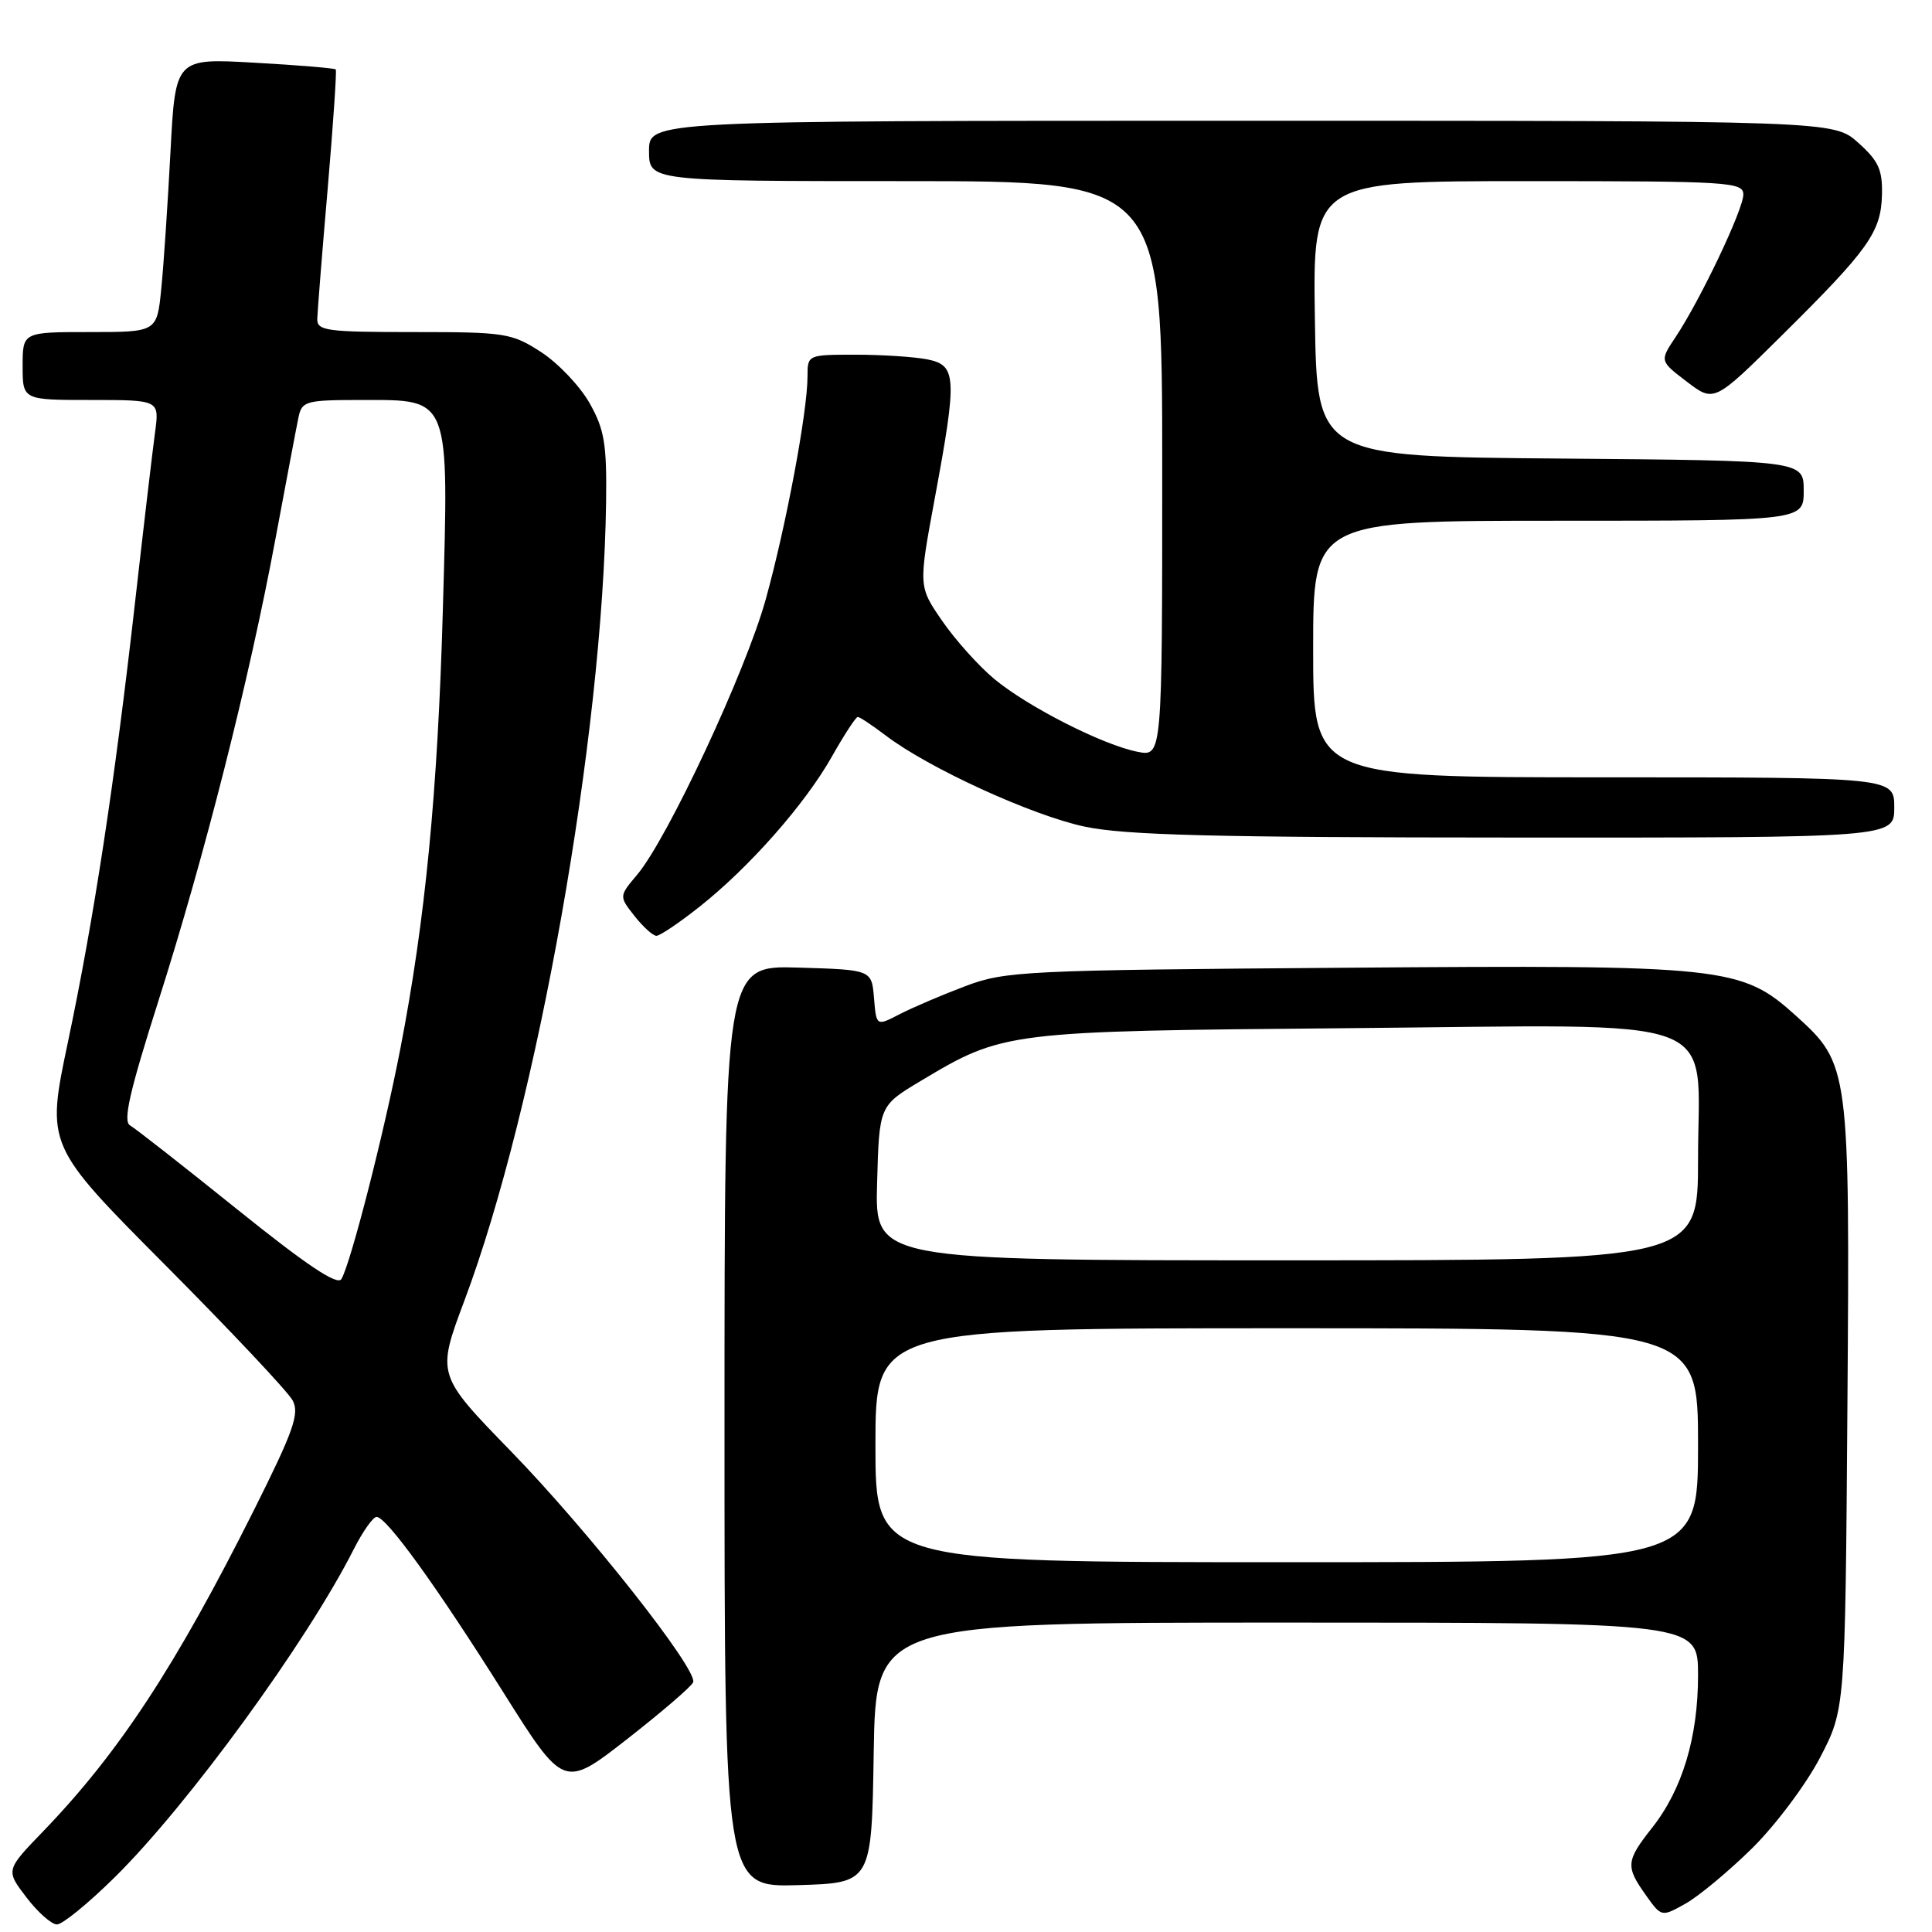 <?xml version="1.0" encoding="UTF-8" standalone="no"?>
<!DOCTYPE svg PUBLIC "-//W3C//DTD SVG 1.1//EN" "http://www.w3.org/Graphics/SVG/1.1/DTD/svg11.dtd" >
<svg xmlns="http://www.w3.org/2000/svg" xmlns:xlink="http://www.w3.org/1999/xlink" version="1.1" viewBox="0 0 256 256">
 <g >
 <path fill="currentColor"
d=" M 15.20 248.75 C 24.92 239.17 40.72 217.47 46.89 205.25 C 48.08 202.91 49.43 201.00 49.90 201.00 C 51.21 201.00 57.79 210.10 66.69 224.24 C 74.71 236.98 74.71 236.98 83.11 230.43 C 87.72 226.82 91.66 223.44 91.85 222.90 C 92.44 221.21 78.01 202.91 67.73 192.33 C 57.85 182.17 57.85 182.17 61.54 172.33 C 71.21 146.54 79.89 97.57 80.31 66.50 C 80.41 58.81 80.09 56.90 78.12 53.41 C 76.85 51.17 73.97 48.13 71.71 46.66 C 67.80 44.13 66.97 44.00 54.80 44.00 C 43.26 44.00 42.00 43.83 42.04 42.25 C 42.07 41.29 42.68 33.53 43.42 25.00 C 44.15 16.47 44.63 9.37 44.49 9.20 C 44.35 9.04 39.51 8.63 33.74 8.31 C 23.24 7.71 23.24 7.71 22.59 20.11 C 22.23 26.92 21.69 35.09 21.37 38.25 C 20.80 44.00 20.80 44.00 11.90 44.00 C 3.00 44.00 3.00 44.00 3.00 48.50 C 3.00 53.00 3.00 53.00 12.06 53.00 C 21.12 53.00 21.12 53.00 20.55 57.25 C 20.23 59.59 19.05 69.60 17.93 79.50 C 15.20 103.66 12.45 121.72 8.99 138.13 C 6.12 151.77 6.12 151.77 21.90 167.63 C 30.58 176.36 38.18 184.43 38.78 185.57 C 39.71 187.32 38.89 189.63 33.62 200.15 C 23.28 220.78 15.76 232.24 5.72 242.66 C 0.75 247.81 0.75 247.81 3.50 251.41 C 5.00 253.38 6.83 255.00 7.55 255.00 C 8.27 255.00 11.72 252.19 15.20 248.75 Z  M 232.13 244.94 C 235.24 241.88 239.29 236.48 241.14 232.94 C 244.50 226.50 244.50 226.50 244.79 186.51 C 245.12 141.47 245.06 141.00 237.98 134.60 C 230.74 128.06 228.72 127.84 178.30 128.23 C 135.63 128.55 133.23 128.67 127.91 130.67 C 124.84 131.83 120.93 133.50 119.22 134.38 C 116.12 135.99 116.12 135.99 115.81 132.24 C 115.50 128.50 115.50 128.50 105.75 128.21 C 96.00 127.93 96.00 127.93 96.00 189.00 C 96.00 250.07 96.00 250.07 105.75 249.79 C 115.50 249.50 115.50 249.50 115.77 232.25 C 116.05 215.00 116.05 215.00 170.52 215.00 C 225.00 215.00 225.00 215.00 225.00 221.97 C 225.00 230.21 222.92 237.11 218.91 242.19 C 215.44 246.59 215.38 247.31 218.08 251.11 C 220.15 254.02 220.15 254.02 223.31 252.26 C 225.05 251.29 229.02 248.00 232.13 244.94 Z  M 92.66 120.17 C 99.27 114.95 106.66 106.57 110.23 100.25 C 111.86 97.36 113.40 95.00 113.66 95.00 C 113.92 95.00 115.57 96.10 117.34 97.44 C 122.98 101.75 136.73 108.05 143.72 109.53 C 149.09 110.67 160.92 110.97 200.75 110.98 C 251.00 111.00 251.00 111.00 251.00 107.00 C 251.00 103.00 251.00 103.00 212.50 103.00 C 174.00 103.00 174.00 103.00 174.00 86.00 C 174.00 69.00 174.00 69.00 206.50 69.00 C 239.00 69.00 239.00 69.00 239.00 65.01 C 239.00 61.03 239.00 61.03 206.75 60.76 C 174.50 60.50 174.50 60.50 174.23 42.25 C 173.95 24.00 173.95 24.00 202.48 24.00 C 229.15 24.00 231.00 24.12 231.00 25.78 C 231.00 27.76 225.30 39.75 222.02 44.67 C 219.91 47.83 219.91 47.83 223.52 50.58 C 227.13 53.33 227.13 53.33 236.13 44.42 C 247.60 33.06 249.24 30.77 249.37 25.82 C 249.45 22.49 248.92 21.32 246.22 18.91 C 242.97 16.00 242.97 16.00 164.48 16.00 C 86.00 16.00 86.00 16.00 86.00 20.00 C 86.00 24.00 86.00 24.00 120.00 24.00 C 154.00 24.00 154.00 24.00 154.00 62.12 C 154.00 100.25 154.00 100.25 150.75 99.62 C 146.17 98.73 136.19 93.66 131.75 89.97 C 129.68 88.25 126.58 84.79 124.85 82.28 C 121.70 77.71 121.70 77.71 123.85 66.10 C 126.85 49.93 126.77 48.40 122.88 47.62 C 121.16 47.28 116.88 47.00 113.38 47.00 C 107.02 47.00 107.00 47.01 107.00 49.87 C 107.00 54.56 104.13 69.85 101.44 79.50 C 98.78 89.03 88.47 111.10 84.43 115.90 C 82.02 118.76 82.02 118.76 84.08 121.38 C 85.22 122.82 86.52 124.00 86.98 124.00 C 87.44 124.00 90.00 122.28 92.66 120.17 Z  M 31.50 160.30 C 24.35 154.55 17.93 149.52 17.23 149.12 C 16.27 148.57 17.17 144.64 20.99 132.63 C 27.11 113.41 32.99 90.21 36.48 71.50 C 37.92 63.80 39.30 56.49 39.56 55.25 C 40.01 53.14 40.55 53.00 48.00 53.00 C 59.72 53.00 59.48 52.36 58.68 80.81 C 58.00 104.91 56.36 121.90 53.04 139.00 C 50.88 150.16 46.48 167.36 45.24 169.48 C 44.72 170.38 40.65 167.66 31.50 160.30 Z  M 116.00 191.50 C 116.00 176.00 116.00 176.00 170.50 176.00 C 225.00 176.00 225.00 176.00 225.00 191.50 C 225.00 207.00 225.00 207.00 170.50 207.00 C 116.00 207.00 116.00 207.00 116.00 191.50 Z  M 116.22 156.76 C 116.50 146.52 116.50 146.52 122.00 143.23 C 132.96 136.67 133.30 136.63 178.54 136.24 C 229.55 135.79 225.00 134.10 225.00 153.57 C 225.00 167.00 225.00 167.00 170.47 167.00 C 115.93 167.00 115.93 167.00 116.22 156.76 Z "/>
</g>
</svg>